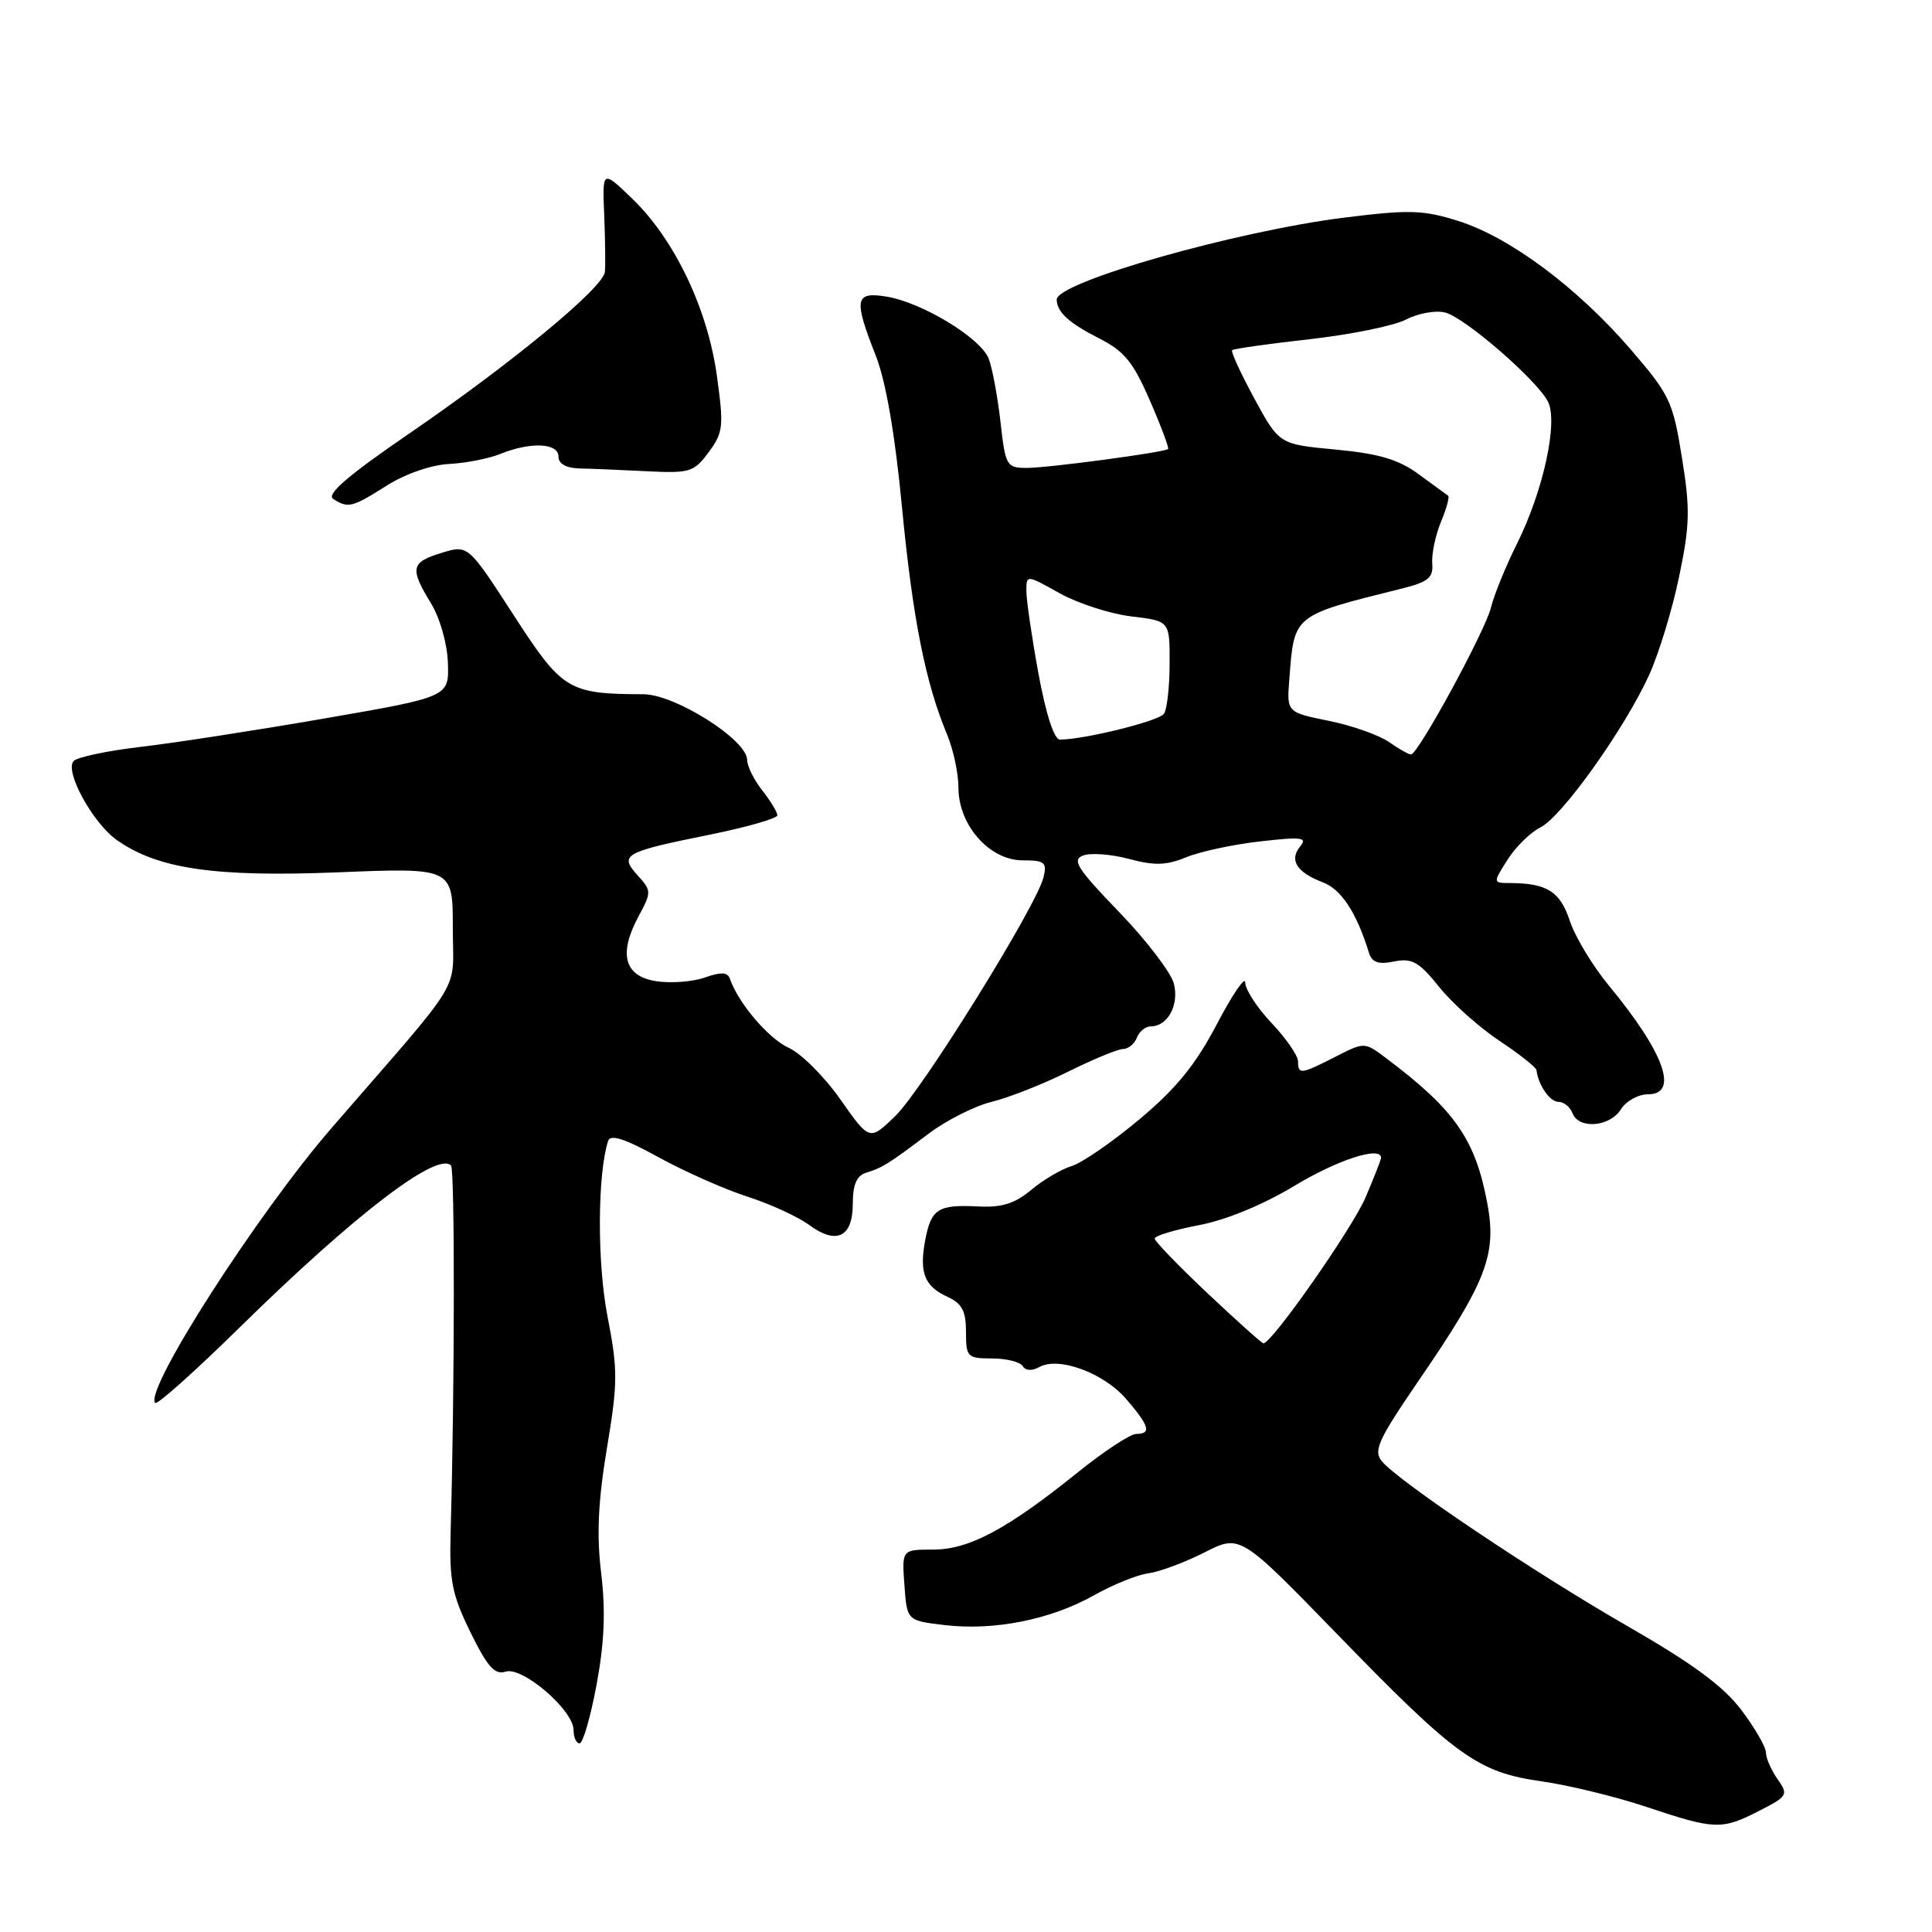 <?xml version="1.0" encoding="UTF-8" standalone="no"?>
<!DOCTYPE svg PUBLIC "-//W3C//DTD SVG 1.1//EN" "http://www.w3.org/Graphics/SVG/1.1/DTD/svg11.dtd" >
<svg xmlns="http://www.w3.org/2000/svg" xmlns:xlink="http://www.w3.org/1999/xlink" version="1.1" viewBox="0 0 256 256">
 <g >
 <path fill="currentColor"
d=" M 233.07 239.96 C 236.89 238.01 237.00 237.83 235.53 235.74 C 234.69 234.54 234.00 232.96 234.00 232.24 C 234.00 231.51 232.54 228.97 230.75 226.60 C 228.38 223.45 224.31 220.45 215.72 215.51 C 203.23 208.33 185.35 196.33 183.11 193.63 C 181.95 192.23 182.60 190.81 187.94 183.00 C 196.95 169.86 198.34 166.28 197.09 159.52 C 195.51 150.98 192.78 147.05 183.65 140.20 C 180.81 138.06 180.81 138.06 176.94 140.03 C 172.36 142.37 172.00 142.41 172.00 140.64 C 172.00 139.89 170.43 137.61 168.50 135.57 C 166.57 133.53 165.00 131.11 165.00 130.20 C 165.00 129.28 163.31 131.76 161.25 135.69 C 158.44 141.06 155.87 144.22 151.00 148.30 C 147.43 151.29 143.38 154.09 142.00 154.51 C 140.62 154.93 138.21 156.35 136.63 157.68 C 134.45 159.49 132.73 160.03 129.57 159.86 C 124.29 159.59 123.38 160.18 122.59 164.35 C 121.79 168.65 122.50 170.45 125.56 171.84 C 127.47 172.72 128.00 173.71 128.00 176.48 C 128.00 179.82 128.17 180.00 131.44 180.00 C 133.33 180.00 135.16 180.46 135.51 181.01 C 135.89 181.63 136.75 181.68 137.72 181.14 C 140.26 179.71 146.23 181.91 149.21 185.36 C 152.30 188.94 152.61 190.00 150.57 190.00 C 149.78 190.00 146.29 192.29 142.82 195.09 C 133.43 202.65 128.40 205.33 123.63 205.33 C 119.50 205.33 119.50 205.33 119.84 210.04 C 120.18 214.74 120.18 214.74 125.16 215.33 C 131.69 216.11 139.22 214.61 144.91 211.41 C 147.44 209.98 150.70 208.66 152.18 208.47 C 153.65 208.27 156.98 207.03 159.59 205.71 C 164.33 203.30 164.33 203.30 177.15 216.50 C 192.96 232.79 195.81 234.84 204.29 236.04 C 207.87 236.55 214.11 238.07 218.15 239.42 C 227.24 242.46 228.12 242.49 233.07 239.96 Z  M 79.05 223.22 C 80.09 217.63 80.26 213.47 79.66 208.47 C 79.04 203.38 79.25 198.95 80.42 191.90 C 81.87 183.20 81.88 181.53 80.49 174.39 C 79.12 167.31 79.16 155.65 80.57 151.20 C 80.86 150.25 82.73 150.85 87.24 153.33 C 90.68 155.22 95.97 157.57 99.00 158.55 C 102.03 159.52 105.71 161.21 107.18 162.29 C 110.83 164.99 113.00 163.95 113.00 159.50 C 113.00 156.98 113.51 155.78 114.75 155.40 C 116.96 154.71 117.73 154.23 123.00 150.25 C 125.37 148.46 129.15 146.55 131.40 146.00 C 133.66 145.45 138.22 143.65 141.54 142.00 C 144.86 140.35 148.14 139.00 148.82 139.00 C 149.50 139.00 150.32 138.32 150.64 137.50 C 150.95 136.68 151.79 136.00 152.48 136.00 C 154.72 136.00 156.26 133.17 155.55 130.35 C 155.18 128.89 151.92 124.62 148.30 120.86 C 142.74 115.10 141.99 113.94 143.51 113.36 C 144.50 112.98 147.23 113.18 149.59 113.81 C 152.98 114.72 154.55 114.67 157.18 113.59 C 159.01 112.84 163.41 111.89 166.98 111.49 C 172.48 110.86 173.28 110.96 172.28 112.16 C 170.79 113.96 171.82 115.60 175.28 116.91 C 177.74 117.85 179.74 120.91 181.39 126.23 C 181.79 127.53 182.62 127.83 184.73 127.40 C 187.11 126.93 188.02 127.44 190.71 130.79 C 192.45 132.96 196.04 136.16 198.69 137.92 C 201.33 139.67 203.54 141.42 203.59 141.80 C 203.83 143.79 205.37 146.00 206.50 146.00 C 207.21 146.00 208.05 146.68 208.36 147.50 C 209.19 149.66 213.30 149.34 214.77 147.00 C 215.45 145.90 217.08 145.00 218.37 145.00 C 222.51 145.00 220.53 139.49 213.22 130.64 C 211.05 128.02 208.71 124.14 208.01 122.02 C 206.72 118.13 205.01 117.04 200.15 117.01 C 197.80 117.00 197.80 117.00 199.76 113.91 C 200.83 112.22 202.79 110.29 204.11 109.64 C 206.98 108.21 215.31 96.51 218.55 89.37 C 219.82 86.55 221.61 80.70 222.50 76.37 C 223.92 69.56 223.97 67.43 222.86 60.60 C 221.67 53.18 221.24 52.29 216.04 46.26 C 208.98 38.08 200.06 31.44 193.26 29.29 C 188.57 27.81 186.76 27.76 178.17 28.83 C 163.74 30.63 139.97 37.40 140.02 39.70 C 140.05 41.35 141.62 42.79 145.59 44.81 C 148.98 46.52 150.15 47.96 152.37 53.08 C 153.85 56.48 154.93 59.38 154.78 59.50 C 154.24 59.95 138.88 62.00 136.09 62.00 C 133.37 62.00 133.23 61.77 132.57 55.91 C 132.19 52.56 131.49 48.79 131.02 47.55 C 129.97 44.80 122.19 40.07 117.45 39.30 C 113.27 38.62 113.09 39.62 116.04 47.11 C 117.37 50.49 118.59 57.48 119.51 67.13 C 120.93 81.92 122.62 90.46 125.49 97.32 C 126.32 99.31 127.00 102.49 127.00 104.39 C 127.00 109.34 131.12 114.00 135.50 114.00 C 138.43 114.00 138.75 114.26 138.27 116.25 C 137.36 120.03 122.24 144.38 118.62 147.89 C 115.22 151.18 115.22 151.18 111.36 145.69 C 109.24 142.66 106.16 139.59 104.52 138.85 C 101.85 137.64 97.82 132.92 96.72 129.70 C 96.42 128.81 95.55 128.77 93.41 129.52 C 91.81 130.09 88.92 130.31 87.00 130.02 C 82.73 129.39 81.91 126.43 84.61 121.42 C 86.34 118.21 86.34 118.03 84.49 115.99 C 82.02 113.26 82.67 112.90 93.94 110.62 C 98.92 109.61 103.00 108.45 103.00 108.03 C 103.00 107.61 102.10 106.13 101.00 104.73 C 99.90 103.33 99.00 101.51 99.00 100.69 C 99.00 98.04 89.45 92.00 85.25 91.99 C 75.29 91.96 74.52 91.49 68.03 81.46 C 62.02 72.18 62.02 72.18 58.51 73.26 C 54.43 74.51 54.27 75.28 57.11 79.95 C 58.31 81.92 59.27 85.31 59.35 87.87 C 59.50 92.34 59.50 92.34 43.00 95.20 C 33.92 96.77 22.95 98.47 18.60 98.97 C 14.26 99.48 10.29 100.31 9.77 100.83 C 8.49 102.11 12.26 109.03 15.48 111.31 C 20.88 115.13 28.46 116.24 44.75 115.59 C 60.00 114.97 60.00 114.97 60.00 122.94 C 60.00 131.86 61.85 128.80 44.01 149.38 C 34.11 160.79 19.00 184.33 20.57 185.90 C 20.84 186.17 25.89 181.66 31.78 175.87 C 46.94 160.98 57.91 152.57 59.76 154.43 C 60.28 154.95 60.25 184.22 59.71 203.00 C 59.53 209.47 59.89 211.29 62.34 216.29 C 64.60 220.89 65.56 221.96 67.01 221.50 C 69.24 220.79 76.00 226.62 76.00 229.24 C 76.00 230.21 76.36 231.00 76.80 231.00 C 77.24 231.00 78.26 227.50 79.05 223.22 Z  M 51.25 64.34 C 53.71 62.79 57.14 61.60 59.48 61.48 C 61.69 61.37 64.77 60.77 66.32 60.14 C 70.32 58.52 74.00 58.69 74.00 60.50 C 74.00 61.45 75.00 62.02 76.75 62.07 C 78.26 62.10 82.27 62.27 85.66 62.44 C 91.42 62.73 91.94 62.57 93.91 59.91 C 95.84 57.30 95.92 56.50 94.99 49.79 C 93.77 40.92 89.38 31.74 83.81 26.36 C 79.81 22.50 79.81 22.50 80.06 28.50 C 80.19 31.80 80.24 35.19 80.15 36.03 C 79.94 38.12 67.84 48.12 54.16 57.49 C 46.05 63.05 43.20 65.51 44.16 66.12 C 46.14 67.38 46.65 67.25 51.25 64.34 Z  M 160.02 171.38 C 156.16 167.74 153.00 164.47 153.00 164.11 C 153.00 163.75 155.64 162.96 158.87 162.34 C 162.45 161.66 167.39 159.63 171.55 157.11 C 177.28 153.66 183.00 151.81 183.00 153.42 C 183.00 153.65 182.07 156.01 180.94 158.67 C 179.18 162.78 168.53 178.00 167.41 178.00 C 167.21 178.00 163.88 175.02 160.02 171.38 Z  M 184.06 98.33 C 182.74 97.41 179.16 96.14 176.09 95.52 C 170.50 94.38 170.50 94.38 170.84 90.03 C 171.50 81.39 171.23 81.61 185.74 77.99 C 189.26 77.11 189.94 76.55 189.78 74.66 C 189.68 73.41 190.20 70.94 190.93 69.16 C 191.67 67.39 192.10 65.82 191.88 65.68 C 191.67 65.54 189.93 64.26 188.00 62.85 C 185.32 60.88 182.75 60.12 177.00 59.57 C 169.50 58.87 169.50 58.87 166.21 52.81 C 164.40 49.48 163.07 46.59 163.27 46.40 C 163.46 46.21 168.07 45.56 173.51 44.95 C 178.95 44.34 184.71 43.17 186.31 42.34 C 187.91 41.51 190.24 41.09 191.49 41.41 C 194.06 42.05 203.52 50.23 205.09 53.17 C 206.50 55.81 204.53 64.96 201.03 72.00 C 199.52 75.03 197.96 78.85 197.56 80.50 C 196.83 83.56 187.93 99.92 186.97 99.97 C 186.68 99.99 185.37 99.25 184.06 98.33 Z  M 137.60 89.25 C 136.72 84.44 136.00 79.52 136.00 78.32 C 136.00 76.14 136.00 76.14 140.41 78.61 C 142.84 79.96 147.11 81.34 149.91 81.68 C 155.00 82.28 155.00 82.28 154.98 87.89 C 154.98 90.98 154.64 93.99 154.23 94.58 C 153.58 95.54 143.66 98.00 140.44 98.00 C 139.68 98.00 138.59 94.63 137.60 89.25 Z "/>
</g>
</svg>
